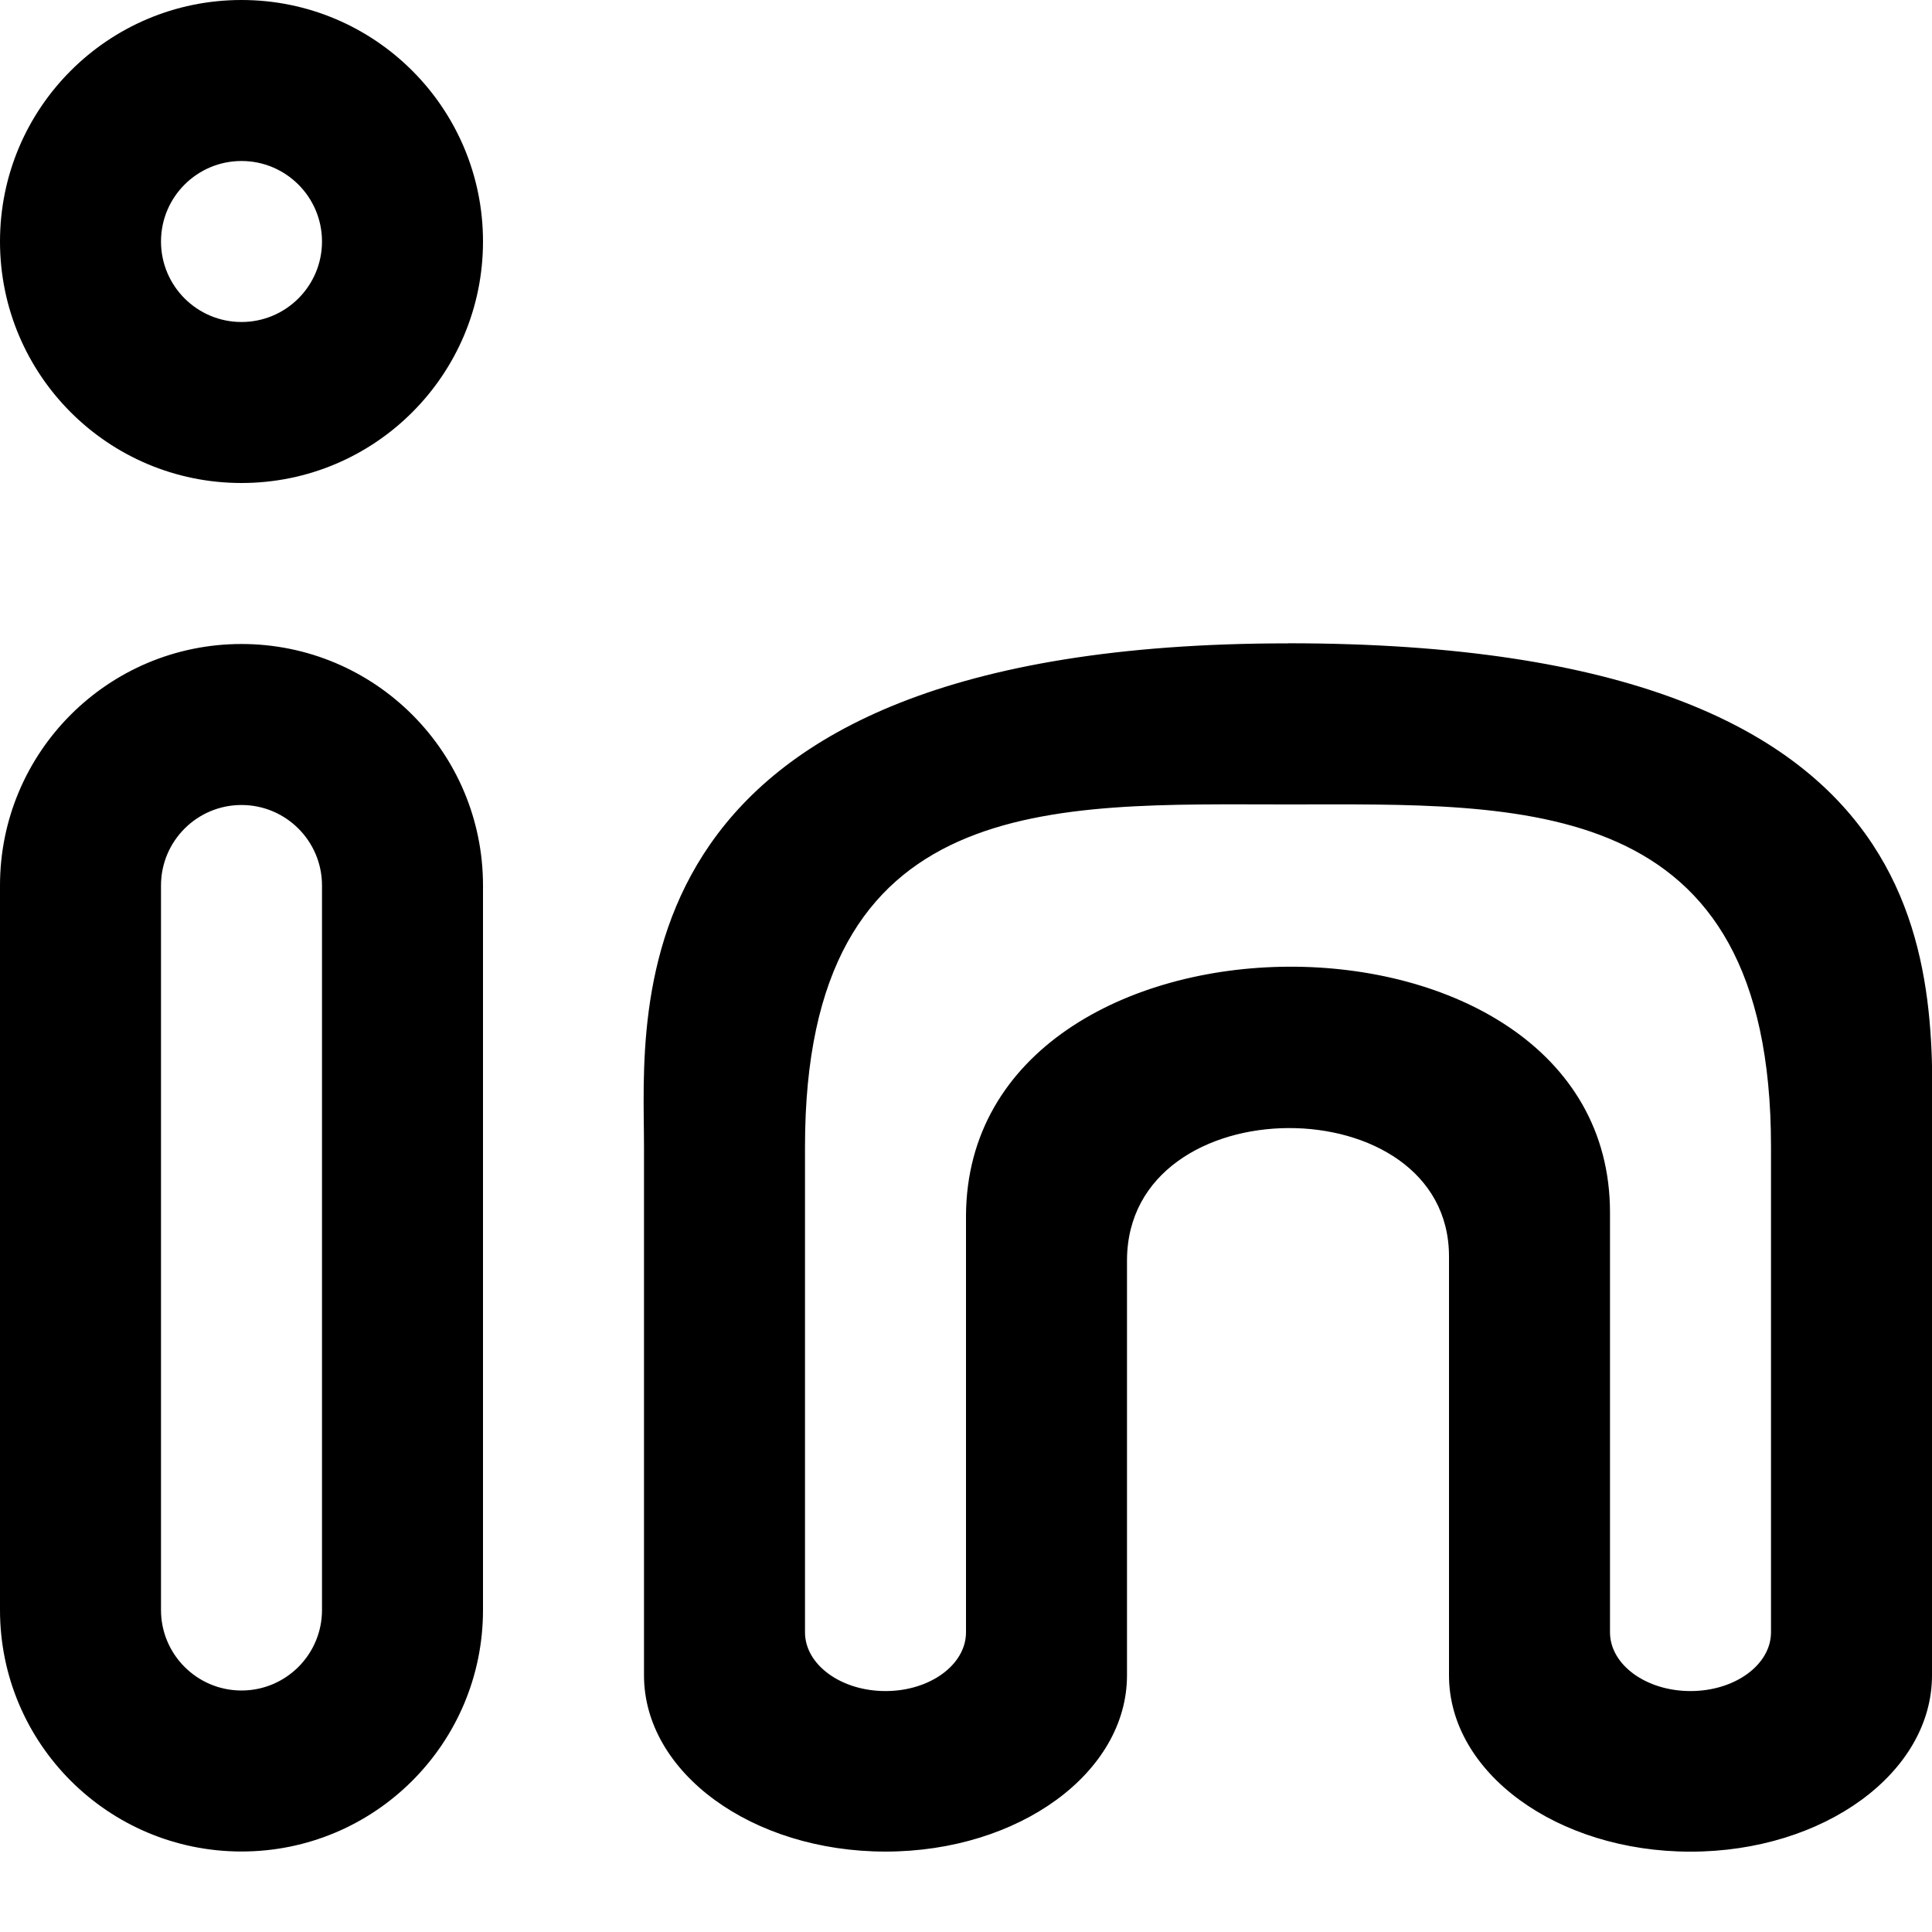 <svg width="24" height="24" viewBox="0 0 24 24" xmlns="http://www.w3.org/2000/svg">
    <path d="M3 6C1.343 6 0 4.657 0 3s1.343-3 3-3 3 1.343 3 3-1.343 3-3 3zm0-2c.552 0 1-.448 1-1s-.448-1-1-1-1 .448-1 1 .448 1 1 1zM3 10c-.552 0-1 .448-1 1v9c0 .552.448 1 1 1s1-.448 1-1v-9c0-.552-.448-1-1-1zm0-2c1.657 0 3 1.343 3 3v9c0 1.657-1.343 3-3 3s-3-1.343-3-3v-9c0-1.657 1.343-3 3-3zM10 14.243v6.034c0 .403.448.73 1 .73s1-.327 1-.73V15.1c.022-4.098 8-4.133 8-.037v5.214c0 .403.448.73 1 .73s1-.327 1-.73v-6.034c0-4.415-3.082-4.25-6-4.25s-6-.19-6 4.25zm6-6.252c8.467 0 8 4.24 8 6.253v6.568c0 1.21-1.343 2.19-3 2.19s-3-.98-3-2.19v-5.204c0-2.13-3.988-2.137-4 .043v5.16c0 1.21-1.343 2.19-3 2.19s-3-.98-3-2.19v-6.567c0-1.692-.467-6.252 8-6.252z"/>
</svg>
